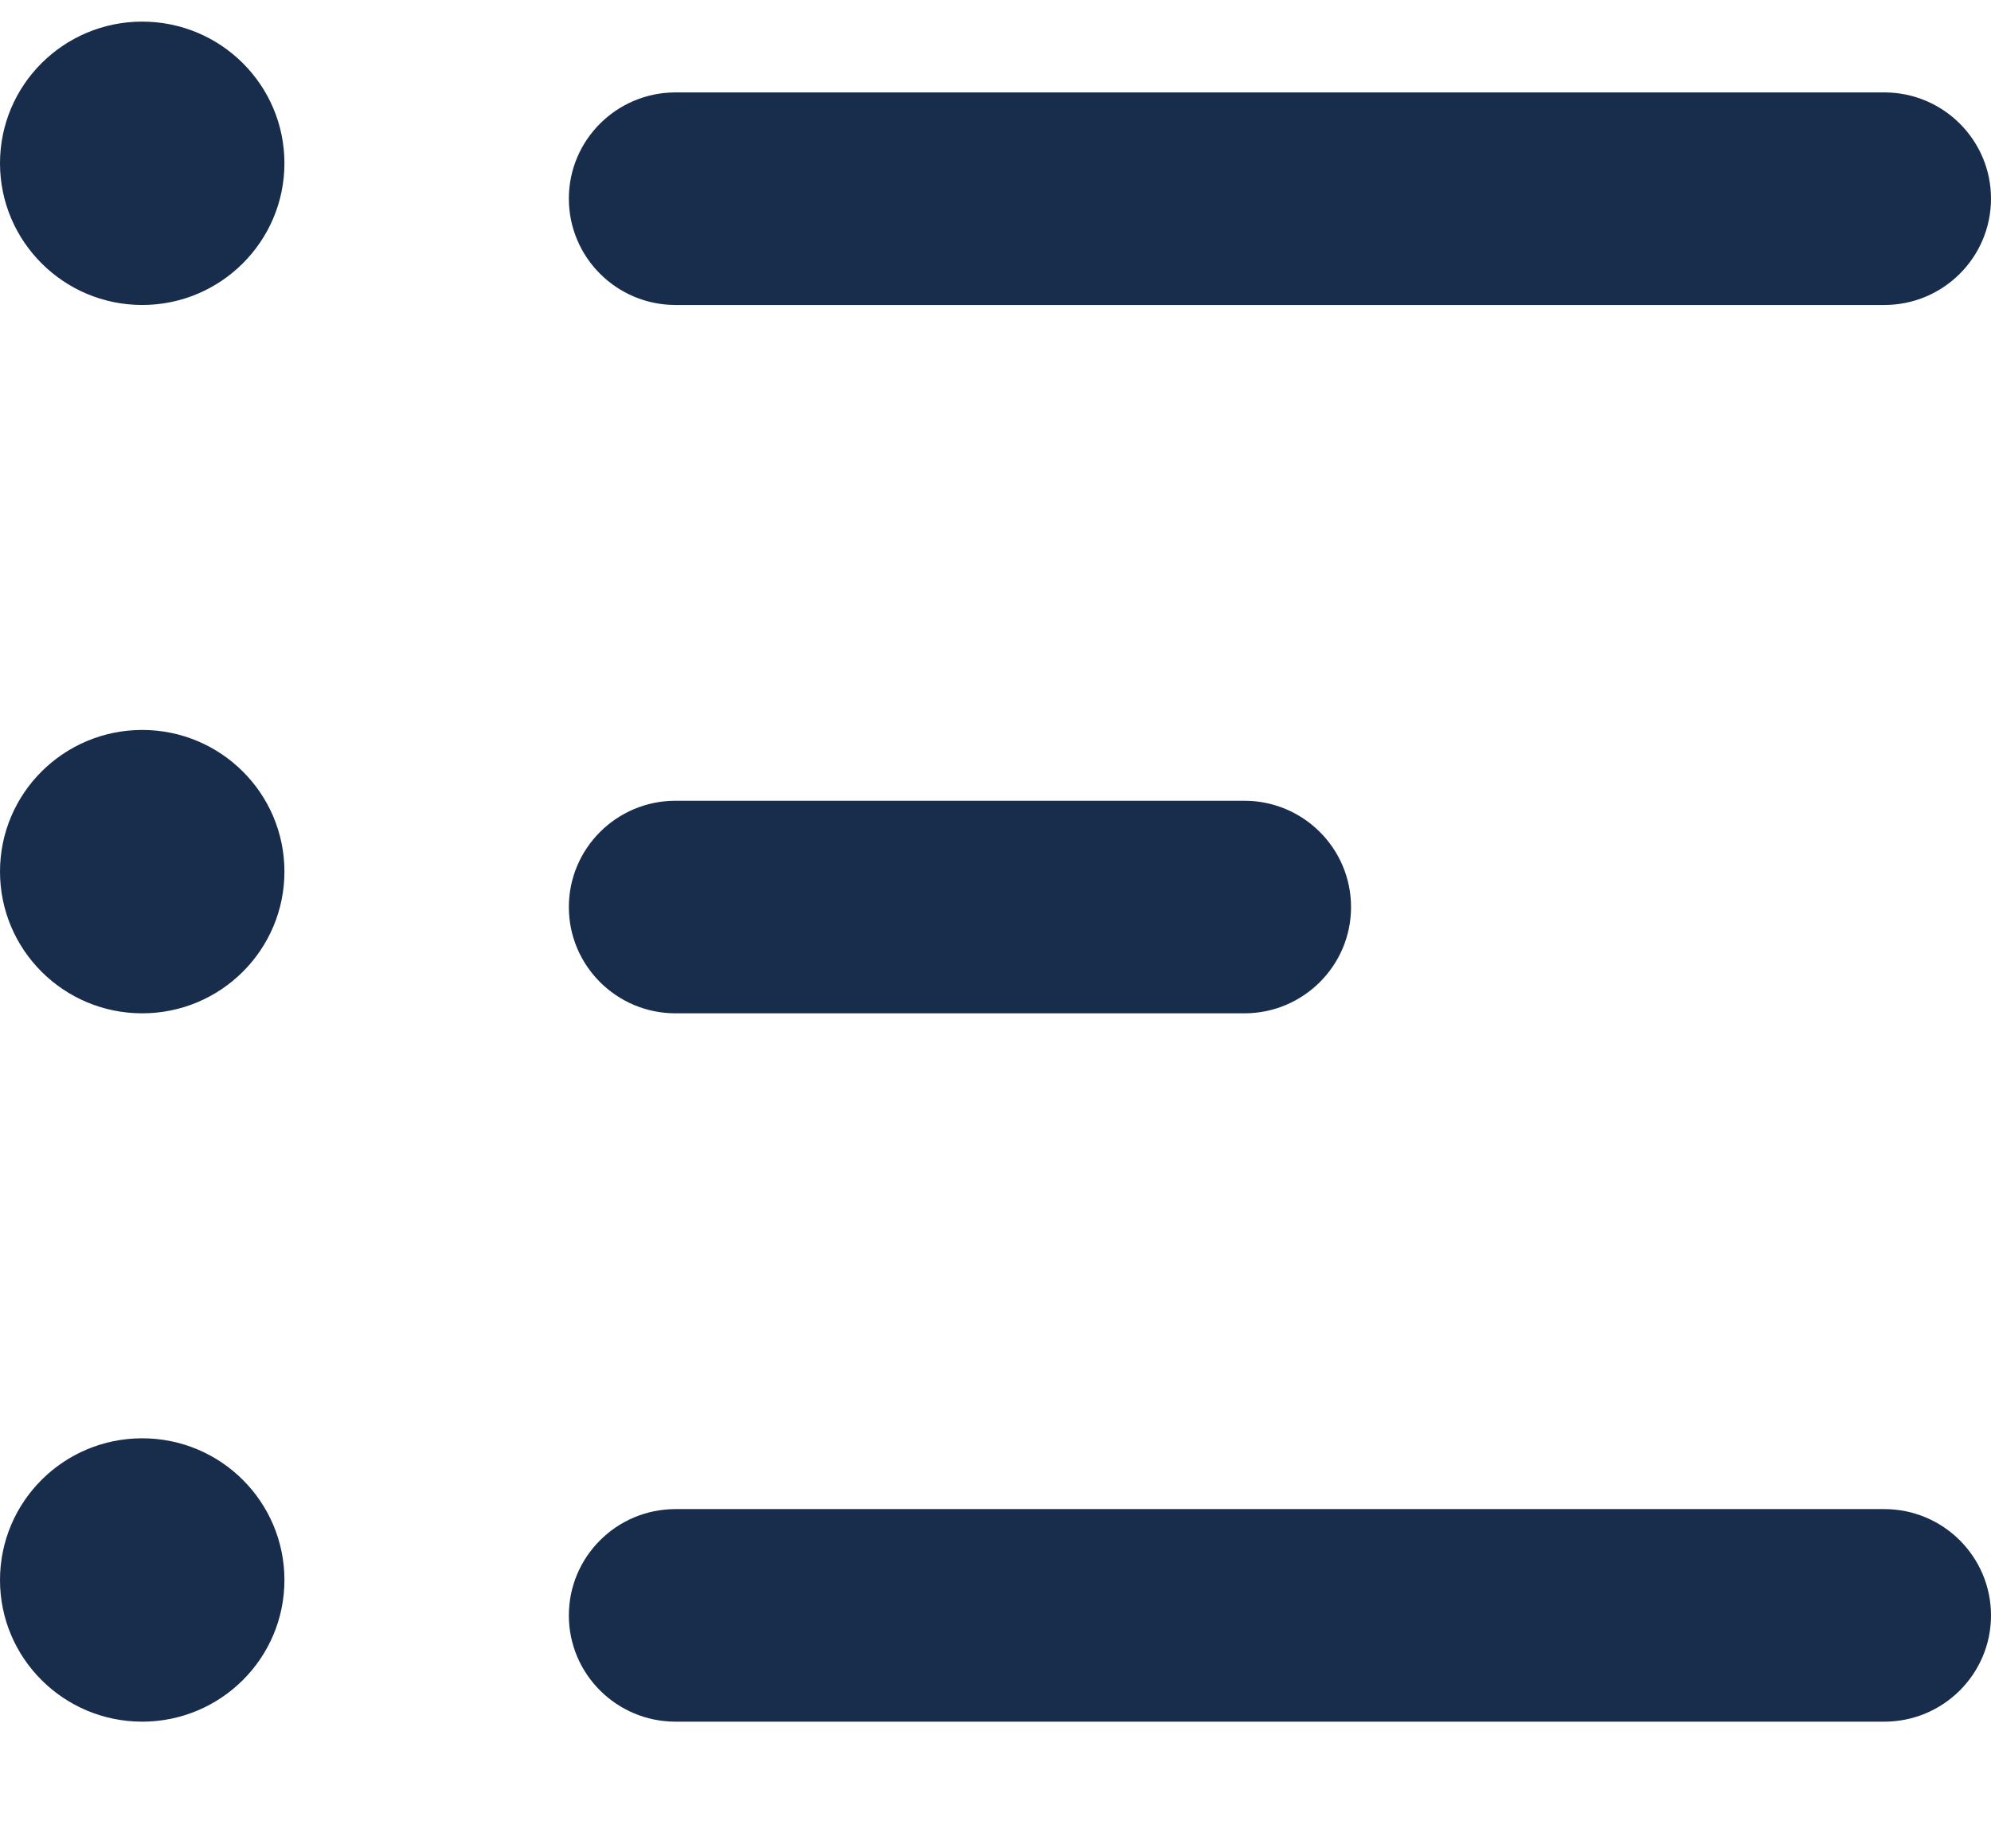 <svg width="14" height="13" viewBox="0 0 14 13" fill="none" xmlns="http://www.w3.org/2000/svg">
<path fill-rule="evenodd" clip-rule="evenodd" d="M1 2.145C1.552 2.145 2 1.698 2 1.148C2 0.598 1.552 0.152 1 0.152C0.448 0.152 0 0.598 0 1.148C0 1.698 0.448 2.145 1 2.145ZM4.75 0.65C4.336 0.65 4 0.985 4 1.397C4 1.81 4.336 2.145 4.75 2.145H13.25C13.664 2.145 14 1.81 14 1.397C14 0.985 13.664 0.65 13.25 0.65H4.75ZM4.75 5.632C4.336 5.632 4 5.967 4 6.38C4 6.792 4.336 7.127 4.75 7.127H8.75C9.164 7.127 9.5 6.792 9.5 6.38C9.5 5.967 9.164 5.632 8.75 5.632H4.75ZM4.75 10.614C4.336 10.614 4 10.949 4 11.362C4 11.774 4.336 12.109 4.75 12.109H13.25C13.664 12.109 14 11.774 14 11.362C14 10.949 13.664 10.614 13.25 10.614H4.75ZM2 6.13C2 6.681 1.552 7.127 1 7.127C0.448 7.127 0 6.681 0 6.13C0 5.58 0.448 5.134 1 5.134C1.552 5.134 2 5.58 2 6.13ZM1 12.109C1.552 12.109 2 11.663 2 11.113C2 10.562 1.552 10.116 1 10.116C0.448 10.116 0 10.562 0 11.113C0 11.663 0.448 12.109 1 12.109Z" fill="#182C4C"/>
</svg>
